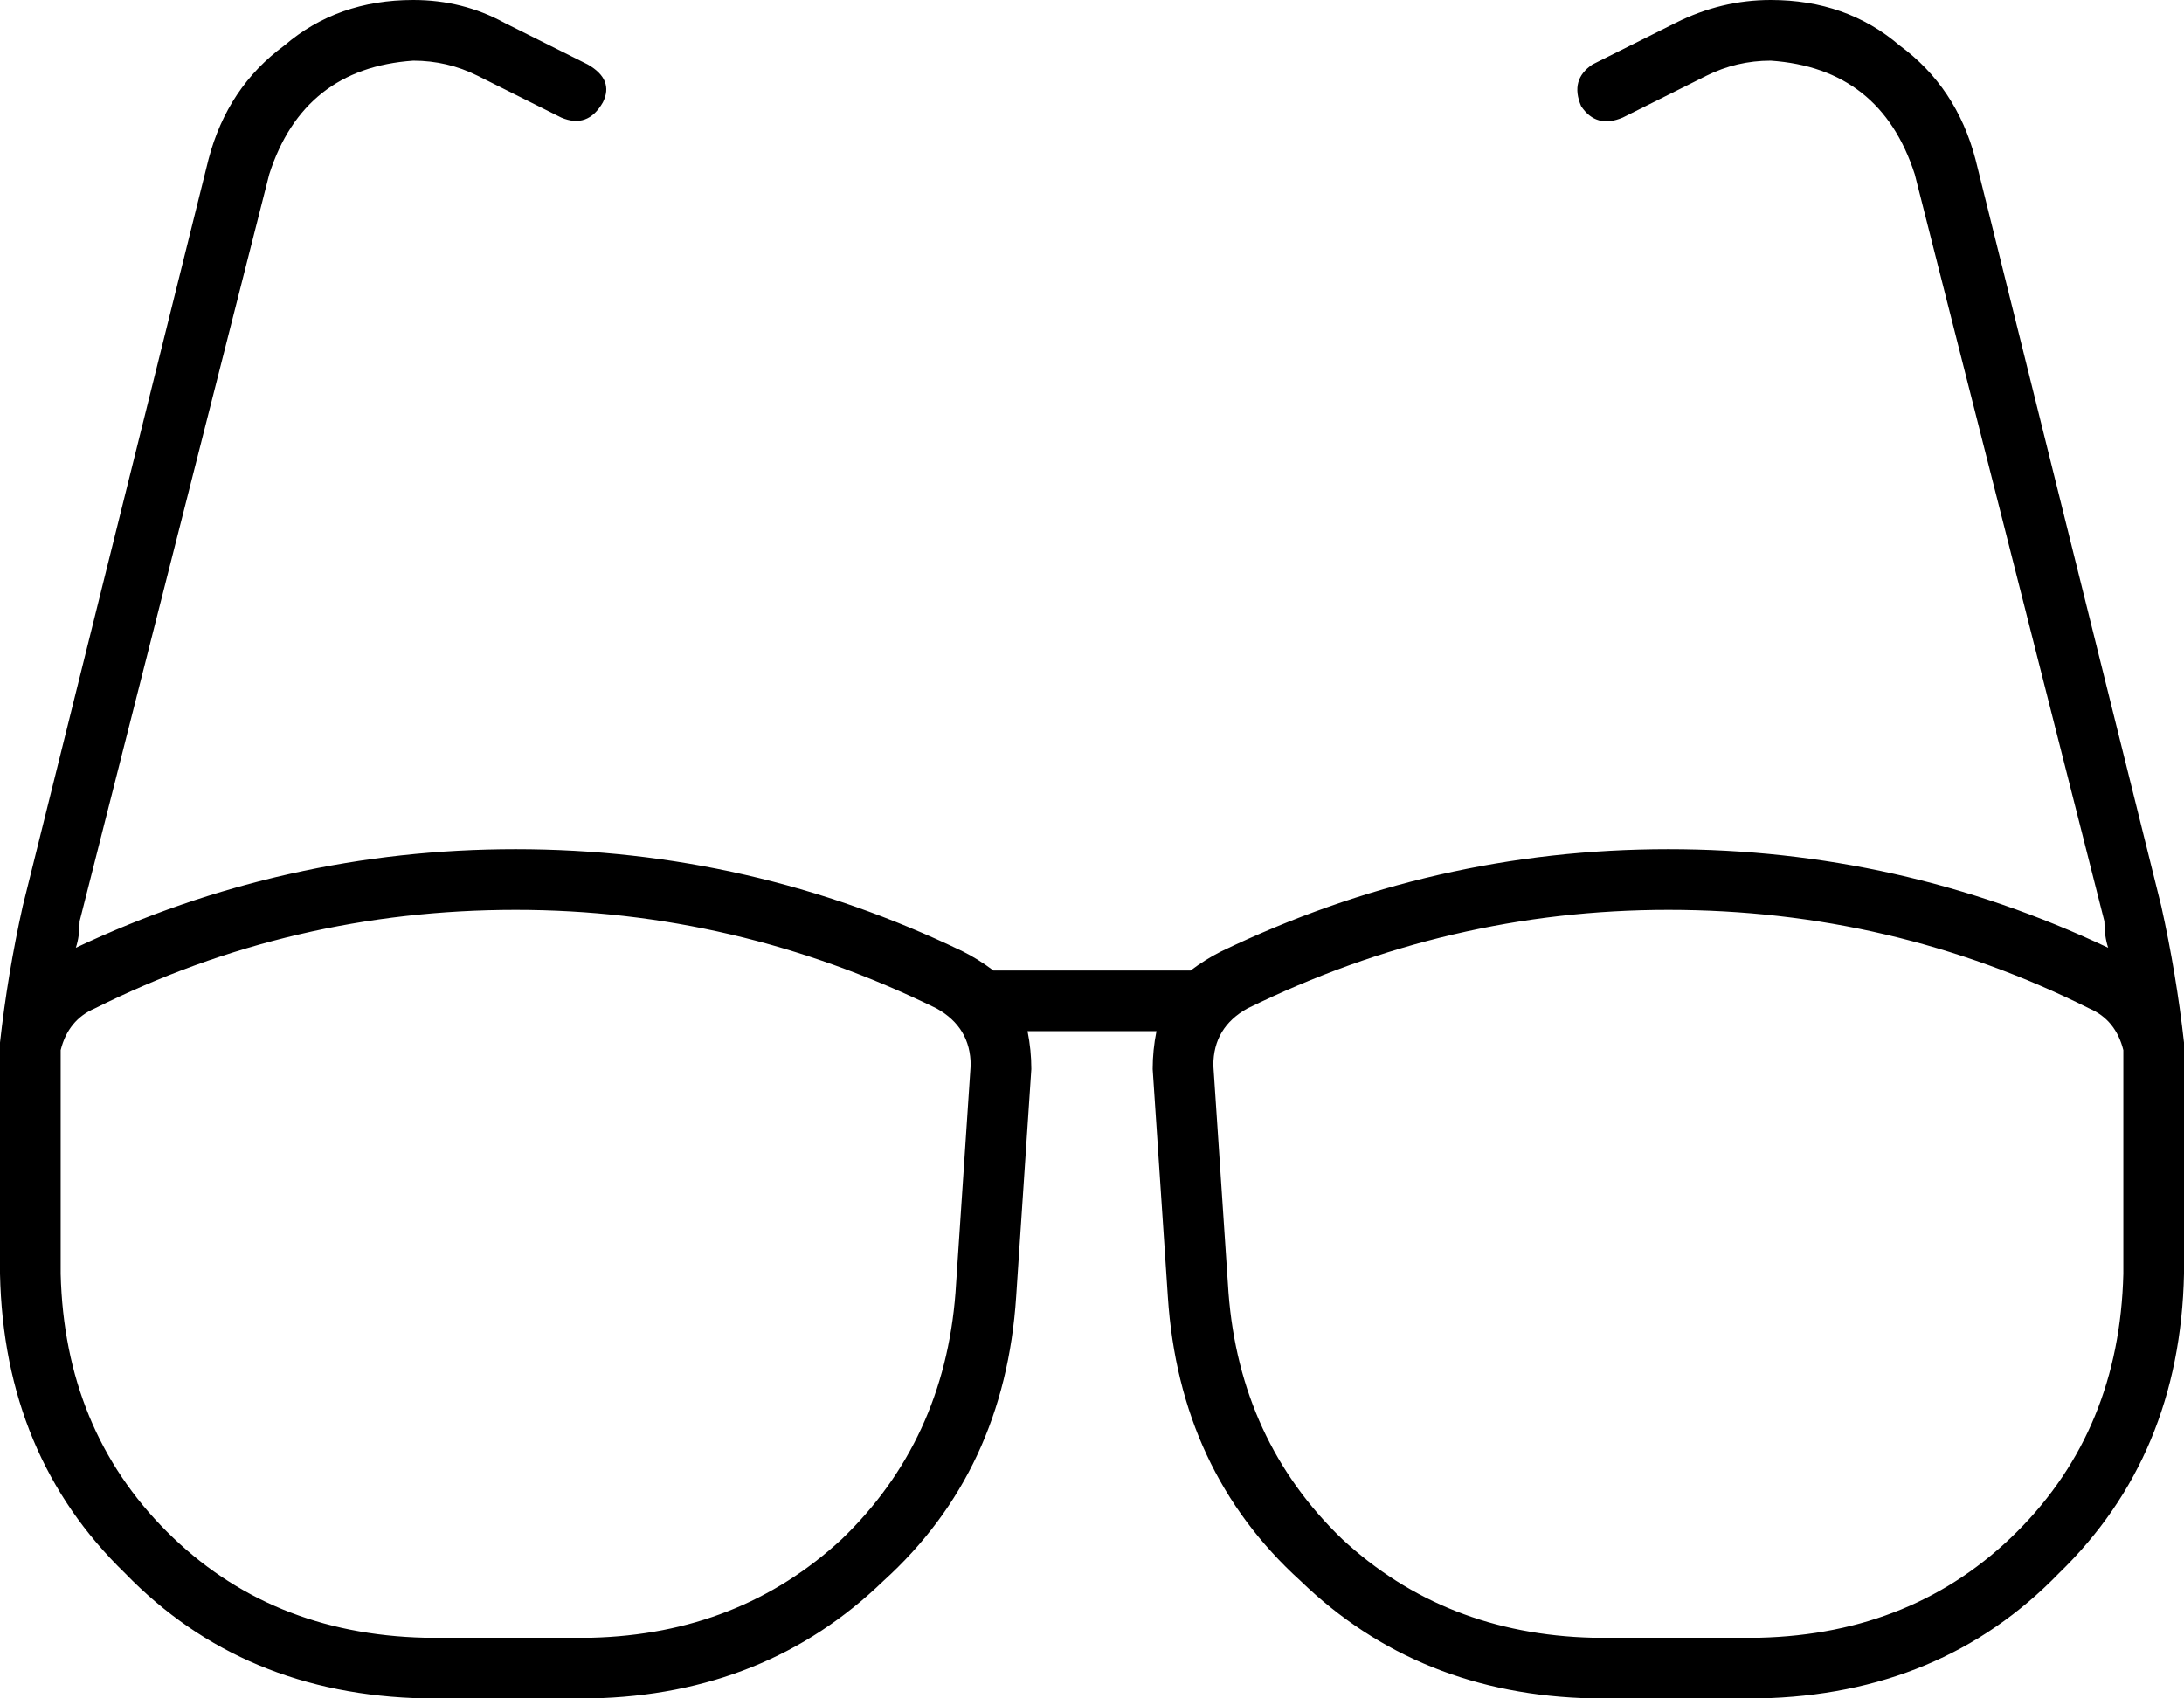 <svg xmlns="http://www.w3.org/2000/svg" viewBox="0 0 576 448">
  <path d="M 71 46 Q 80 18 109 16 Q 118 16 126 20 L 148 31 L 148 31 Q 155 34 159 27 Q 162 21 155 17 L 133 6 L 133 6 Q 122 0 109 0 Q 89 0 75 12 Q 60 23 55 42 L 6 239 L 6 239 Q 2 257 0 275 Q 0 277 0 280 L 0 288 L 0 288 L 0 304 L 0 304 L 0 336 L 0 336 Q 1 384 33 415 Q 64 447 112 448 L 156 448 L 156 448 Q 202 447 233 417 Q 265 388 268 342 L 272 282 L 272 282 Q 272 277 271 272 L 305 272 L 305 272 Q 304 277 304 282 L 308 342 L 308 342 Q 311 388 343 417 Q 374 447 420 448 L 464 448 L 464 448 Q 512 447 543 415 Q 575 384 576 336 L 576 304 L 576 304 L 576 288 L 576 288 L 576 280 L 576 280 Q 576 277 576 275 Q 574 257 570 239 L 521 42 L 521 42 Q 516 23 501 12 Q 487 0 467 0 Q 454 0 442 6 L 420 17 L 420 17 Q 414 21 417 28 Q 421 34 428 31 L 450 20 L 450 20 Q 458 16 467 16 Q 496 18 505 46 L 555 243 L 555 243 Q 555 247 556 250 Q 501 224 440 224 Q 378 224 322 251 Q 318 253 314 256 Q 313 256 312 256 L 264 256 L 264 256 Q 263 256 262 256 Q 258 253 254 251 Q 198 224 136 224 Q 75 224 20 250 Q 21 247 21 243 Q 21 243 21 243 L 71 46 L 71 46 Z M 16 288 Q 16 282 16 277 Q 18 269 25 266 Q 77 240 136 240 Q 194 240 247 266 Q 256 271 256 281 L 252 341 L 252 341 Q 252 341 252 341 L 252 341 L 252 341 Q 249 380 222 406 Q 195 431 156 432 L 112 432 L 112 432 Q 71 431 44 404 Q 17 377 16 336 L 16 304 L 16 304 L 16 288 L 16 288 Z M 551 266 Q 558 269 560 277 Q 560 282 560 288 L 560 304 L 560 304 L 560 336 L 560 336 Q 559 377 532 404 Q 505 431 464 432 L 420 432 L 420 432 Q 381 431 354 406 Q 327 380 324 341 L 324 341 L 324 341 Q 324 341 324 341 L 320 281 L 320 281 Q 320 271 329 266 Q 382 240 440 240 Q 499 240 551 266 L 551 266 Z" />
</svg>